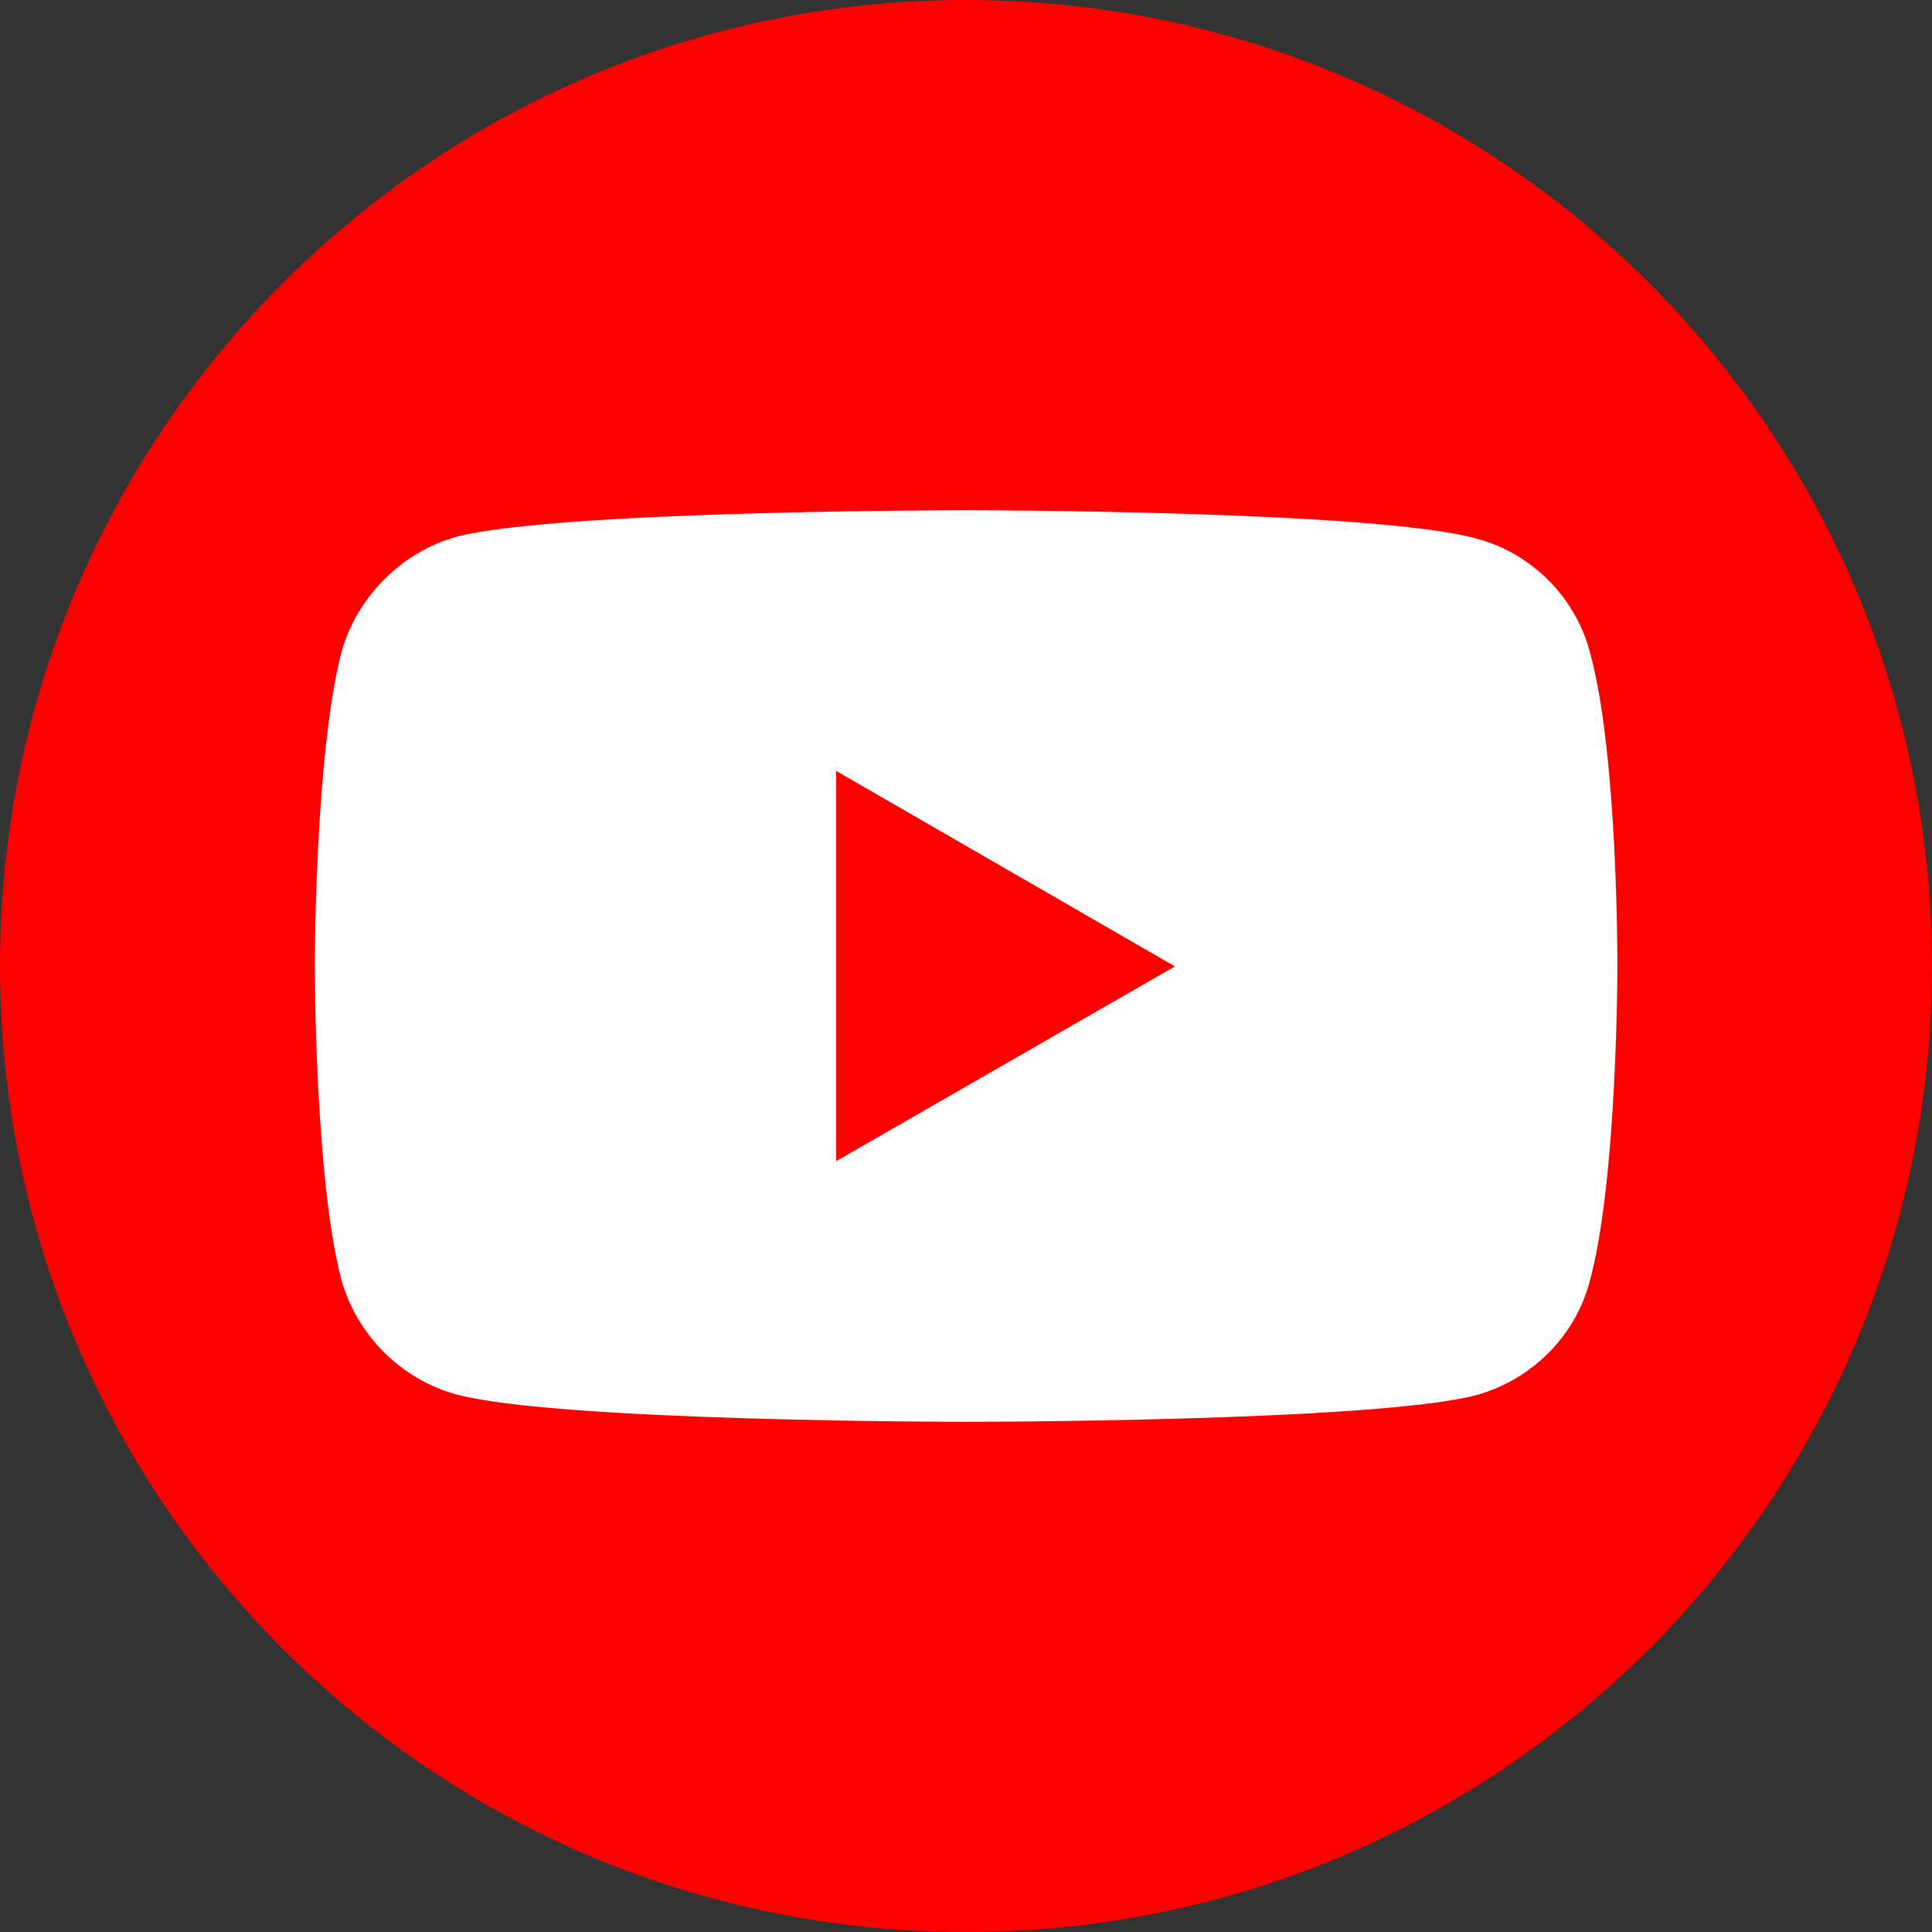 <svg width="48" height="48" viewBox="0 0 48 48" fill="none" xmlns="http://www.w3.org/2000/svg">
<rect x="0" y="0" width="48" height="48" fill="#333333" stroke="none"/>
<g clip-path="url(#clip0_227_7964)">
<g clip-path="url(#clip1_227_7964)">
<g clip-path="url(#clip2_227_7964)">
<path d="M48 24C48 10.745 37.255 0 24 0C10.745 0 0 10.745 0 24C0 37.255 10.745 48 24 48C37.255 48 48 37.255 48 24Z" fill="#FF0000"/>
<path d="M23.992 12.676C23.992 12.676 13.877 12.676 11.338 13.335C9.979 13.715 8.86 14.835 8.48 16.214C7.82 18.753 7.82 24.01 7.82 24.01C7.82 24.01 7.82 29.288 8.48 31.786C8.86 33.166 9.959 34.265 11.338 34.645C13.897 35.325 23.992 35.325 23.992 35.325C23.992 35.325 34.127 35.325 36.666 34.665C38.045 34.285 39.145 33.206 39.504 31.806C40.184 29.288 40.184 24.03 40.184 24.03C40.184 24.03 40.204 18.753 39.504 16.214C39.145 14.835 38.045 13.735 36.666 13.376C34.127 12.676 23.992 12.676 23.992 12.676ZM20.774 19.153L29.19 24.01L20.774 28.848V19.153Z" fill="white"/>
</g>
</g>
</g>
<defs>
<clipPath id="clip0_227_7964">
<rect width="48" height="48" fill="white"/>
</clipPath>
<clipPath id="clip1_227_7964">
<rect width="48" height="48" fill="white"/>
</clipPath>
<clipPath id="clip2_227_7964">
<rect width="48" height="48" fill="white"/>
</clipPath>
</defs>
</svg>
